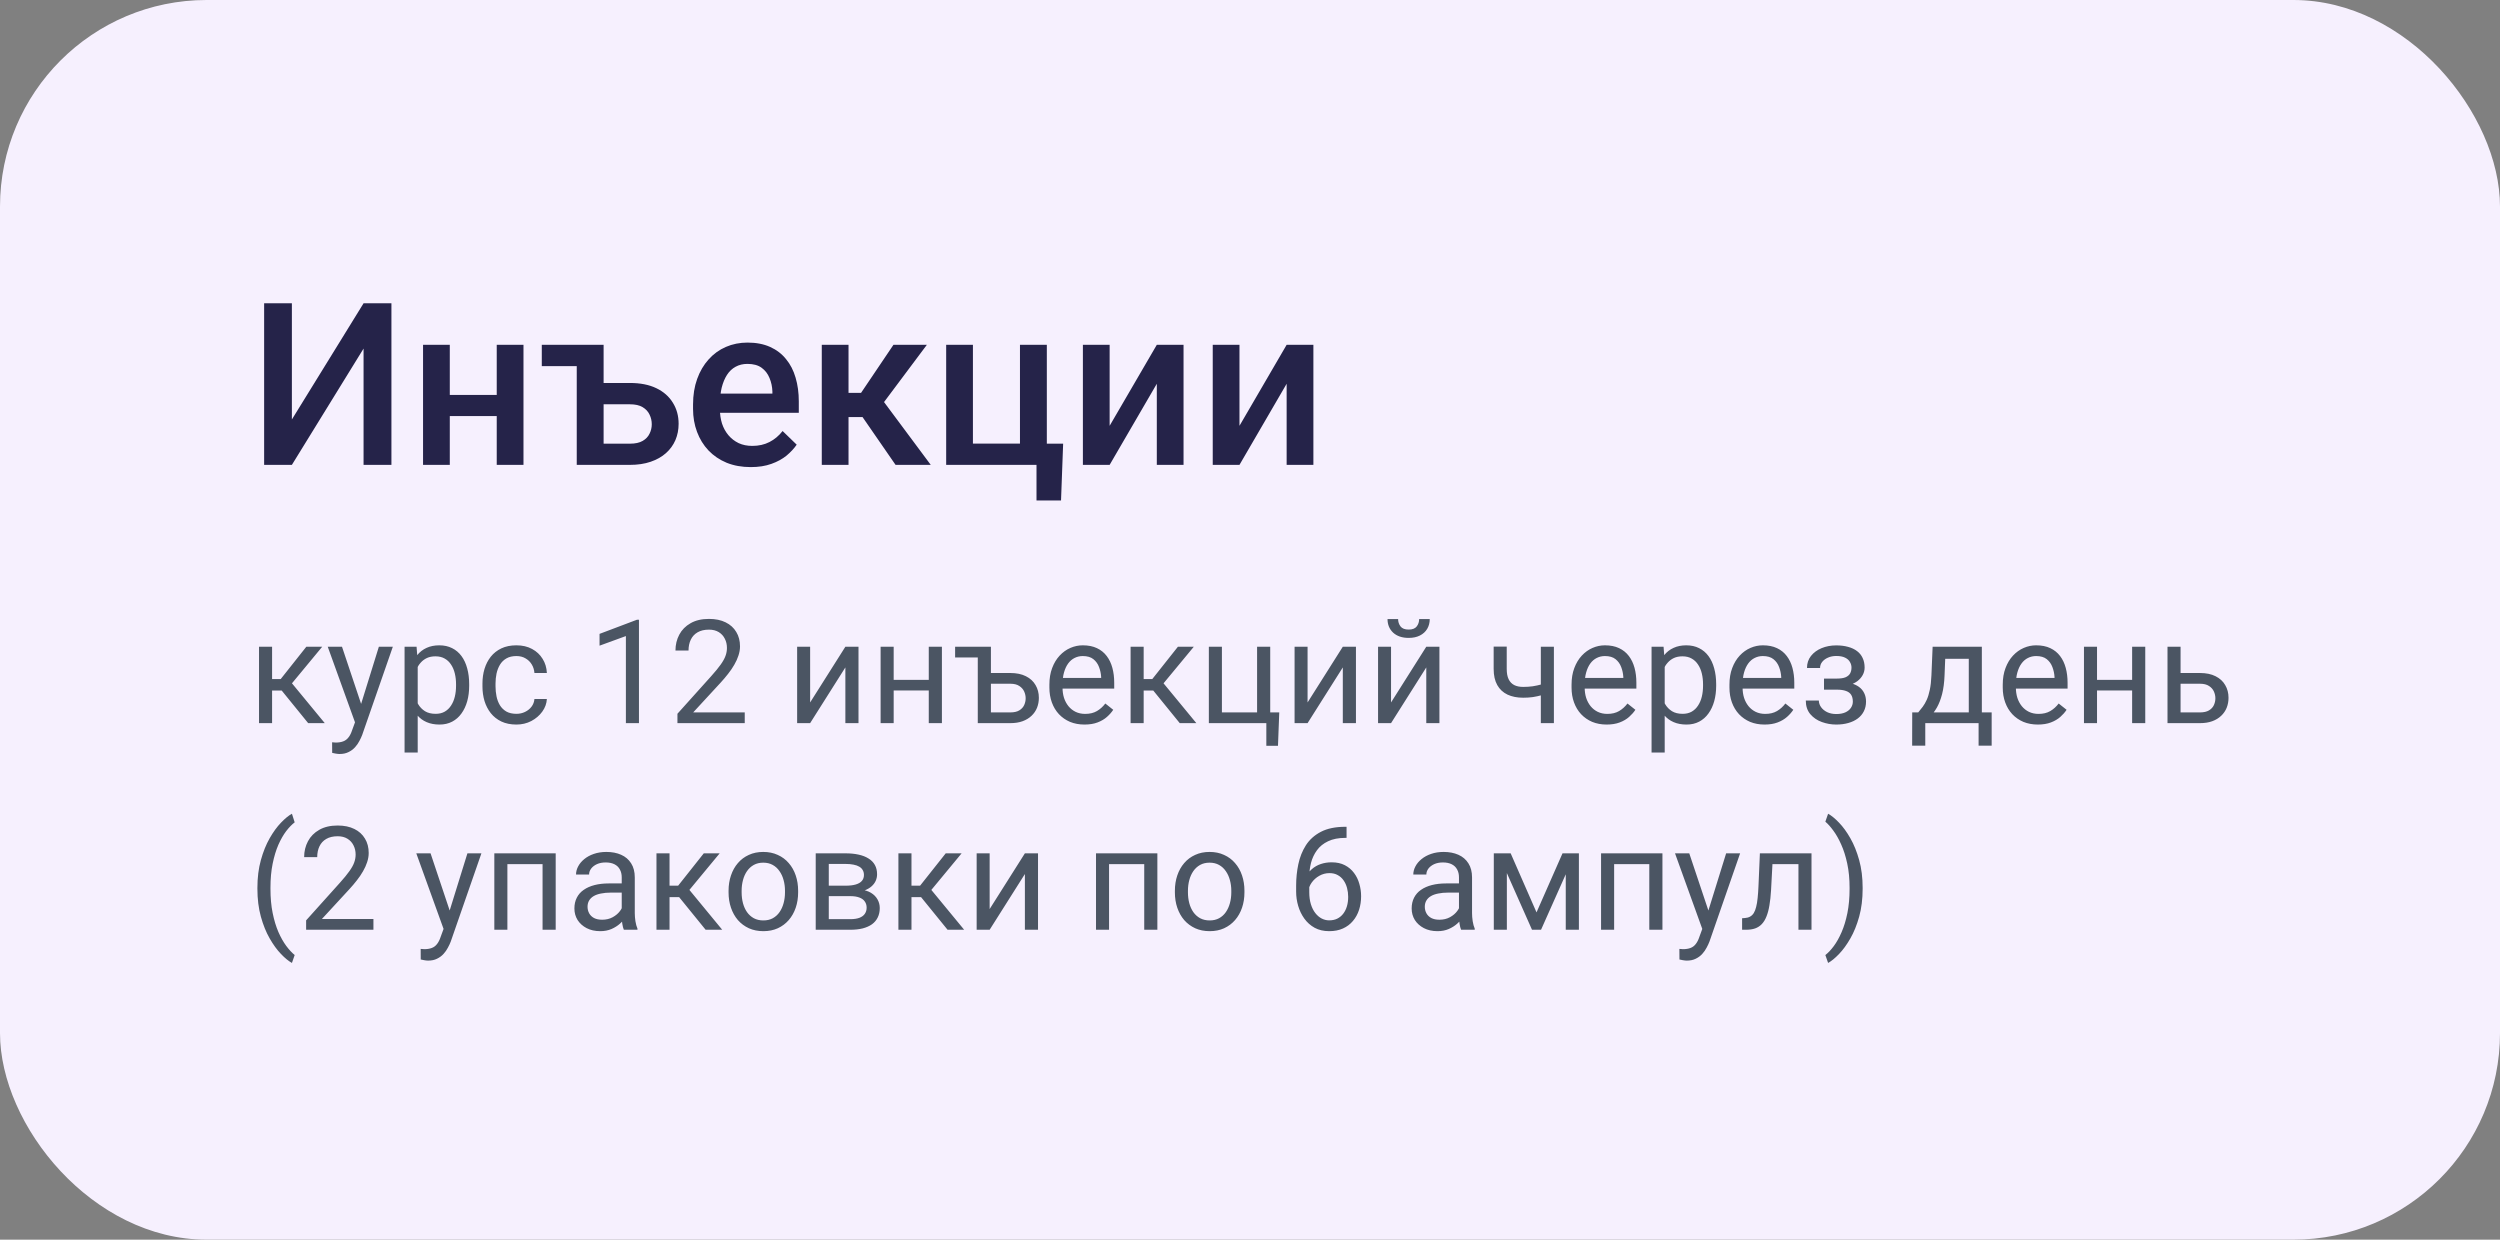 <svg width="242" height="120" viewBox="0 0 242 120" fill="none" xmlns="http://www.w3.org/2000/svg">
<rect x="0" y="0" width="242" height="120" fill="#808080" stroke="none"/>
<rect width="242" height="120" rx="20" fill="#F6F0FE"/>
<path d="M28.254 40.606L35.193 29.359H37.89V45H35.193V33.742L28.254 45H25.568V29.359H28.254V40.606ZM48.804 38.232V40.273H42.788V38.232H48.804ZM43.54 33.377V45H40.951V33.377H43.54ZM50.673 33.377V45H48.084V33.377H50.673ZM58.053 33.377V35.44H52.445V33.377H58.053ZM57.559 37.072H60.975C61.984 37.072 62.837 37.241 63.531 37.577C64.233 37.914 64.767 38.383 65.132 38.984C65.504 39.579 65.69 40.259 65.69 41.025C65.69 41.591 65.587 42.117 65.379 42.605C65.171 43.084 64.867 43.503 64.466 43.861C64.065 44.219 63.571 44.499 62.983 44.699C62.396 44.9 61.727 45 60.975 45H55.829V33.377H58.429V42.948H60.975C61.49 42.948 61.902 42.859 62.21 42.68C62.518 42.501 62.74 42.268 62.876 41.981C63.019 41.695 63.091 41.391 63.091 41.068C63.091 40.739 63.019 40.427 62.876 40.134C62.74 39.84 62.518 39.6 62.21 39.414C61.902 39.228 61.49 39.135 60.975 39.135H57.559V37.072ZM72.673 45.215C71.814 45.215 71.037 45.075 70.342 44.796C69.654 44.509 69.067 44.112 68.58 43.603C68.1 43.095 67.731 42.497 67.474 41.81C67.216 41.122 67.087 40.381 67.087 39.586V39.156C67.087 38.247 67.219 37.423 67.484 36.685C67.749 35.948 68.118 35.318 68.591 34.795C69.064 34.265 69.622 33.86 70.267 33.581C70.911 33.302 71.609 33.162 72.361 33.162C73.192 33.162 73.919 33.302 74.542 33.581C75.165 33.86 75.681 34.254 76.089 34.763C76.504 35.264 76.812 35.862 77.013 36.557C77.22 37.251 77.324 38.018 77.324 38.855V39.962H68.344V38.103H74.768V37.899C74.753 37.434 74.66 36.997 74.488 36.589C74.324 36.181 74.069 35.851 73.726 35.601C73.382 35.35 72.924 35.225 72.351 35.225C71.921 35.225 71.538 35.318 71.201 35.504C70.872 35.683 70.596 35.944 70.374 36.288C70.152 36.632 69.98 37.047 69.858 37.534C69.744 38.014 69.686 38.555 69.686 39.156V39.586C69.686 40.094 69.755 40.567 69.891 41.004C70.034 41.434 70.242 41.81 70.514 42.132C70.786 42.454 71.115 42.708 71.502 42.895C71.889 43.074 72.329 43.163 72.823 43.163C73.446 43.163 74.001 43.038 74.488 42.787C74.975 42.536 75.398 42.182 75.756 41.724L77.12 43.045C76.87 43.41 76.544 43.761 76.143 44.098C75.742 44.427 75.251 44.696 74.671 44.903C74.098 45.111 73.432 45.215 72.673 45.215ZM82.137 33.377V45H79.548V33.377H82.137ZM89.721 33.377L84.489 40.37H81.535L81.191 38.028H83.351L86.487 33.377H89.721ZM86.691 45L83.189 39.93L85.231 38.458L90.097 45H86.691ZM91.59 45V33.377H94.179V42.938H98.733V33.377H101.333V45H91.59ZM102.912 42.948L102.708 48.448H100.334V45H98.938V42.948H102.912ZM107.413 41.219L111.979 33.377H114.567V45H111.979V37.148L107.413 45H104.824V33.377H107.413V41.219ZM119.981 41.219L124.547 33.377H127.136V45H124.547V37.148L119.981 45H117.393V33.377H119.981V41.219Z" fill="#252349"/>
<path d="M26.338 62.603V70H25.073V62.603H26.338ZM31.191 62.603L27.685 66.842H25.914L25.723 65.734H27.172L29.653 62.603H31.191ZM29.831 70L27.11 66.65L27.924 65.734L31.438 70H29.831ZM34.616 69.234L36.674 62.603H38.027L35.06 71.142C34.992 71.324 34.901 71.52 34.787 71.73C34.678 71.944 34.536 72.147 34.363 72.338C34.19 72.529 33.98 72.684 33.734 72.803C33.493 72.926 33.203 72.987 32.866 72.987C32.766 72.987 32.638 72.974 32.483 72.946C32.328 72.919 32.219 72.896 32.155 72.878L32.148 71.853C32.185 71.857 32.242 71.862 32.319 71.866C32.401 71.875 32.458 71.88 32.49 71.88C32.777 71.88 33.021 71.841 33.222 71.764C33.422 71.691 33.591 71.565 33.727 71.388C33.869 71.215 33.99 70.975 34.09 70.67L34.616 69.234ZM33.105 62.603L35.026 68.346L35.355 69.679L34.445 70.144L31.725 62.603H33.105ZM40.434 64.025V72.844H39.162V62.603H40.324L40.434 64.025ZM45.417 66.24V66.384C45.417 66.921 45.353 67.421 45.226 67.881C45.098 68.337 44.911 68.733 44.665 69.07C44.423 69.408 44.125 69.67 43.77 69.856C43.414 70.043 43.006 70.137 42.546 70.137C42.077 70.137 41.662 70.059 41.302 69.904C40.942 69.749 40.636 69.524 40.386 69.228C40.135 68.931 39.935 68.576 39.784 68.161C39.638 67.746 39.538 67.279 39.483 66.76V65.994C39.538 65.447 39.641 64.957 39.791 64.524C39.941 64.091 40.14 63.722 40.386 63.417C40.636 63.107 40.94 62.872 41.295 62.713C41.65 62.549 42.06 62.467 42.525 62.467C42.99 62.467 43.403 62.558 43.763 62.74C44.123 62.918 44.426 63.173 44.672 63.506C44.918 63.839 45.102 64.237 45.226 64.702C45.353 65.162 45.417 65.675 45.417 66.24ZM44.145 66.384V66.24C44.145 65.871 44.107 65.525 44.029 65.201C43.952 64.873 43.831 64.586 43.667 64.34C43.508 64.089 43.302 63.893 43.052 63.752C42.801 63.606 42.503 63.533 42.156 63.533C41.837 63.533 41.559 63.588 41.322 63.697C41.09 63.807 40.892 63.955 40.727 64.142C40.563 64.324 40.429 64.534 40.324 64.77C40.224 65.003 40.149 65.245 40.099 65.495V67.266C40.19 67.585 40.317 67.885 40.481 68.168C40.645 68.446 40.864 68.671 41.138 68.845C41.411 69.013 41.755 69.098 42.17 69.098C42.512 69.098 42.806 69.027 43.052 68.886C43.302 68.74 43.508 68.542 43.667 68.291C43.831 68.04 43.952 67.753 44.029 67.43C44.107 67.102 44.145 66.753 44.145 66.384ZM49.99 69.098C50.291 69.098 50.569 69.036 50.824 68.913C51.079 68.79 51.289 68.621 51.453 68.407C51.617 68.189 51.711 67.94 51.733 67.662H52.937C52.914 68.1 52.766 68.507 52.492 68.886C52.223 69.259 51.87 69.562 51.433 69.795C50.995 70.023 50.514 70.137 49.99 70.137C49.434 70.137 48.949 70.039 48.534 69.843C48.124 69.647 47.782 69.378 47.509 69.036C47.24 68.694 47.037 68.302 46.9 67.86C46.768 67.414 46.702 66.942 46.702 66.445V66.158C46.702 65.662 46.768 65.192 46.9 64.75C47.037 64.303 47.24 63.909 47.509 63.567C47.782 63.226 48.124 62.957 48.534 62.761C48.949 62.565 49.434 62.467 49.99 62.467C50.569 62.467 51.075 62.585 51.508 62.822C51.941 63.055 52.28 63.374 52.526 63.779C52.777 64.18 52.914 64.636 52.937 65.147H51.733C51.711 64.841 51.624 64.565 51.474 64.319C51.328 64.073 51.127 63.877 50.872 63.731C50.621 63.581 50.328 63.506 49.99 63.506C49.603 63.506 49.277 63.583 49.013 63.738C48.753 63.889 48.546 64.094 48.391 64.353C48.24 64.609 48.131 64.894 48.062 65.208C47.999 65.518 47.967 65.835 47.967 66.158V66.445C47.967 66.769 47.999 67.088 48.062 67.402C48.126 67.717 48.233 68.002 48.384 68.257C48.539 68.512 48.746 68.717 49.006 68.872C49.27 69.022 49.598 69.098 49.99 69.098ZM61.851 59.992V70H60.586V61.571L58.036 62.501V61.359L61.652 59.992H61.851ZM72.091 68.961V70H65.576V69.091L68.837 65.461C69.238 65.014 69.548 64.636 69.767 64.326C69.99 64.012 70.145 63.731 70.231 63.485C70.323 63.235 70.368 62.98 70.368 62.72C70.368 62.392 70.3 62.095 70.163 61.831C70.031 61.562 69.835 61.348 69.575 61.188C69.315 61.029 69.001 60.949 68.632 60.949C68.19 60.949 67.821 61.036 67.524 61.209C67.233 61.378 67.014 61.615 66.868 61.92C66.722 62.225 66.649 62.576 66.649 62.973H65.385C65.385 62.412 65.508 61.899 65.754 61.435C66 60.97 66.365 60.601 66.848 60.327C67.331 60.049 67.925 59.91 68.632 59.91C69.261 59.91 69.799 60.022 70.245 60.245C70.692 60.464 71.034 60.774 71.27 61.175C71.512 61.571 71.633 62.036 71.633 62.569C71.633 62.861 71.583 63.157 71.482 63.458C71.387 63.754 71.252 64.05 71.079 64.347C70.91 64.643 70.712 64.935 70.484 65.222C70.261 65.509 70.022 65.791 69.767 66.069L67.101 68.961H72.091ZM78.421 67.997L81.832 62.603H83.103V70H81.832V64.606L78.421 70H77.163V62.603H78.421V67.997ZM90.151 65.81V66.835H86.241V65.81H90.151ZM86.508 62.603V70H85.243V62.603H86.508ZM91.177 62.603V70H89.905V62.603H91.177ZM95.702 62.603V63.643H92.455V62.603H95.702ZM95.579 65.147H97.801C98.398 65.147 98.901 65.251 99.311 65.461C99.722 65.666 100.032 65.951 100.241 66.315C100.455 66.675 100.562 67.086 100.562 67.546C100.562 67.888 100.503 68.209 100.385 68.51C100.266 68.806 100.089 69.066 99.852 69.289C99.619 69.512 99.33 69.688 98.983 69.815C98.642 69.939 98.247 70 97.801 70H94.649V62.603H95.921V68.961H97.801C98.165 68.961 98.455 68.895 98.669 68.763C98.888 68.63 99.045 68.46 99.141 68.25C99.236 68.04 99.284 67.822 99.284 67.594C99.284 67.37 99.236 67.152 99.141 66.938C99.045 66.723 98.888 66.546 98.669 66.404C98.455 66.258 98.165 66.186 97.801 66.186H95.579V65.147ZM104.979 70.137C104.464 70.137 103.996 70.05 103.577 69.877C103.162 69.699 102.805 69.451 102.504 69.132C102.208 68.813 101.98 68.435 101.82 67.997C101.661 67.56 101.581 67.081 101.581 66.561V66.274C101.581 65.673 101.67 65.137 101.848 64.668C102.025 64.194 102.267 63.793 102.572 63.465C102.878 63.137 103.224 62.888 103.611 62.72C103.999 62.551 104.4 62.467 104.814 62.467C105.343 62.467 105.799 62.558 106.182 62.74C106.569 62.922 106.886 63.178 107.132 63.506C107.378 63.829 107.56 64.212 107.679 64.654C107.797 65.092 107.856 65.57 107.856 66.09V66.657H102.333V65.625H106.592V65.529C106.574 65.201 106.505 64.882 106.387 64.572C106.273 64.262 106.09 64.007 105.84 63.807C105.589 63.606 105.247 63.506 104.814 63.506C104.527 63.506 104.263 63.567 104.021 63.69C103.78 63.809 103.573 63.987 103.399 64.224C103.226 64.461 103.092 64.75 102.996 65.092C102.9 65.434 102.853 65.828 102.853 66.274V66.561C102.853 66.912 102.9 67.243 102.996 67.553C103.096 67.858 103.24 68.127 103.427 68.359C103.618 68.592 103.848 68.774 104.117 68.906C104.391 69.038 104.701 69.105 105.047 69.105C105.493 69.105 105.872 69.013 106.182 68.831C106.492 68.649 106.763 68.405 106.995 68.1L107.761 68.708C107.601 68.95 107.398 69.18 107.152 69.398C106.906 69.617 106.603 69.795 106.243 69.932C105.888 70.068 105.466 70.137 104.979 70.137ZM110.707 62.603V70H109.442V62.603H110.707ZM115.561 62.603L112.054 66.842H110.283L110.092 65.734H111.541L114.022 62.603H115.561ZM114.2 70L111.479 66.65L112.293 65.734L115.807 70H114.2ZM117.017 70V62.603H118.281V68.961H121.686V62.603H122.957V70H117.017ZM123.832 68.961L123.709 72.194H122.581V70H121.617V68.961H123.832ZM126.573 67.997L129.984 62.603H131.256V70H129.984V64.606L126.573 70H125.315V62.603H126.573V67.997ZM134.653 67.997L138.064 62.603H139.336V70H138.064V64.606L134.653 70H133.396V62.603H134.653V67.997ZM137.374 59.924H138.399C138.399 60.279 138.317 60.596 138.153 60.874C137.989 61.148 137.755 61.362 137.449 61.517C137.144 61.672 136.782 61.749 136.362 61.749C135.729 61.749 135.228 61.58 134.858 61.243C134.494 60.901 134.312 60.462 134.312 59.924H135.337C135.337 60.193 135.414 60.43 135.569 60.635C135.724 60.84 135.989 60.942 136.362 60.942C136.727 60.942 136.987 60.84 137.142 60.635C137.297 60.43 137.374 60.193 137.374 59.924ZM150.417 62.603V70H149.152V62.603H150.417ZM149.986 66.001V67.04C149.731 67.136 149.471 67.222 149.207 67.3C148.947 67.373 148.672 67.432 148.38 67.478C148.093 67.519 147.781 67.539 147.443 67.539C146.86 67.539 146.354 67.439 145.926 67.238C145.497 67.033 145.167 66.726 144.935 66.315C144.702 65.901 144.586 65.379 144.586 64.75V62.59H145.851V64.75C145.851 65.16 145.912 65.493 146.035 65.748C146.158 66.003 146.338 66.192 146.575 66.315C146.812 66.434 147.102 66.493 147.443 66.493C147.771 66.493 148.079 66.473 148.366 66.432C148.658 66.386 148.936 66.327 149.2 66.254C149.469 66.181 149.731 66.097 149.986 66.001ZM155.523 70.137C155.008 70.137 154.541 70.05 154.122 69.877C153.707 69.699 153.35 69.451 153.049 69.132C152.753 68.813 152.525 68.435 152.365 67.997C152.206 67.56 152.126 67.081 152.126 66.561V66.274C152.126 65.673 152.215 65.137 152.393 64.668C152.57 64.194 152.812 63.793 153.117 63.465C153.423 63.137 153.769 62.888 154.156 62.72C154.544 62.551 154.945 62.467 155.359 62.467C155.888 62.467 156.344 62.558 156.727 62.74C157.114 62.922 157.431 63.178 157.677 63.506C157.923 63.829 158.105 64.212 158.224 64.654C158.342 65.092 158.401 65.57 158.401 66.09V66.657H152.878V65.625H157.137V65.529C157.118 65.201 157.05 64.882 156.932 64.572C156.818 64.262 156.635 64.007 156.385 63.807C156.134 63.606 155.792 63.506 155.359 63.506C155.072 63.506 154.808 63.567 154.566 63.69C154.325 63.809 154.118 63.987 153.944 64.224C153.771 64.461 153.637 64.75 153.541 65.092C153.445 65.434 153.397 65.828 153.397 66.274V66.561C153.397 66.912 153.445 67.243 153.541 67.553C153.641 67.858 153.785 68.127 153.972 68.359C154.163 68.592 154.393 68.774 154.662 68.906C154.936 69.038 155.245 69.105 155.592 69.105C156.038 69.105 156.417 69.013 156.727 68.831C157.036 68.649 157.308 68.405 157.54 68.1L158.306 68.708C158.146 68.95 157.943 69.18 157.697 69.398C157.451 69.617 157.148 69.795 156.788 69.932C156.433 70.068 156.011 70.137 155.523 70.137ZM161.143 64.025V72.844H159.871V62.603H161.033L161.143 64.025ZM166.126 66.24V66.384C166.126 66.921 166.062 67.421 165.935 67.881C165.807 68.337 165.62 68.733 165.374 69.07C165.132 69.408 164.834 69.67 164.479 69.856C164.123 70.043 163.715 70.137 163.255 70.137C162.785 70.137 162.371 70.059 162.011 69.904C161.651 69.749 161.345 69.524 161.095 69.228C160.844 68.931 160.644 68.576 160.493 68.161C160.347 67.746 160.247 67.279 160.192 66.76V65.994C160.247 65.447 160.35 64.957 160.5 64.524C160.65 64.091 160.849 63.722 161.095 63.417C161.345 63.107 161.648 62.872 162.004 62.713C162.359 62.549 162.77 62.467 163.234 62.467C163.699 62.467 164.112 62.558 164.472 62.74C164.832 62.918 165.135 63.173 165.381 63.506C165.627 63.839 165.812 64.237 165.935 64.702C166.062 65.162 166.126 65.675 166.126 66.24ZM164.854 66.384V66.24C164.854 65.871 164.816 65.525 164.738 65.201C164.661 64.873 164.54 64.586 164.376 64.34C164.216 64.089 164.011 63.893 163.761 63.752C163.51 63.606 163.212 63.533 162.865 63.533C162.546 63.533 162.268 63.588 162.031 63.697C161.799 63.807 161.601 63.955 161.437 64.142C161.272 64.324 161.138 64.534 161.033 64.77C160.933 65.003 160.858 65.245 160.808 65.495V67.266C160.899 67.585 161.026 67.885 161.19 68.168C161.354 68.446 161.573 68.671 161.847 68.845C162.12 69.013 162.464 69.098 162.879 69.098C163.221 69.098 163.515 69.027 163.761 68.886C164.011 68.74 164.216 68.542 164.376 68.291C164.54 68.04 164.661 67.753 164.738 67.43C164.816 67.102 164.854 66.753 164.854 66.384ZM170.809 70.137C170.294 70.137 169.826 70.05 169.407 69.877C168.993 69.699 168.635 69.451 168.334 69.132C168.038 68.813 167.81 68.435 167.65 67.997C167.491 67.56 167.411 67.081 167.411 66.561V66.274C167.411 65.673 167.5 65.137 167.678 64.668C167.855 64.194 168.097 63.793 168.402 63.465C168.708 63.137 169.054 62.888 169.441 62.72C169.829 62.551 170.23 62.467 170.645 62.467C171.173 62.467 171.629 62.558 172.012 62.74C172.399 62.922 172.716 63.178 172.962 63.506C173.208 63.829 173.39 64.212 173.509 64.654C173.627 65.092 173.687 65.57 173.687 66.09V66.657H168.163V65.625H172.422V65.529C172.404 65.201 172.335 64.882 172.217 64.572C172.103 64.262 171.921 64.007 171.67 63.807C171.419 63.606 171.077 63.506 170.645 63.506C170.357 63.506 170.093 63.567 169.852 63.69C169.61 63.809 169.403 63.987 169.229 64.224C169.056 64.461 168.922 64.75 168.826 65.092C168.73 65.434 168.683 65.828 168.683 66.274V66.561C168.683 66.912 168.73 67.243 168.826 67.553C168.926 67.858 169.07 68.127 169.257 68.359C169.448 68.592 169.678 68.774 169.947 68.906C170.221 69.038 170.531 69.105 170.877 69.105C171.324 69.105 171.702 69.013 172.012 68.831C172.322 68.649 172.593 68.405 172.825 68.1L173.591 68.708C173.431 68.95 173.229 69.18 172.982 69.398C172.736 69.617 172.433 69.795 172.073 69.932C171.718 70.068 171.296 70.137 170.809 70.137ZM177.925 66.466H176.564V65.686H177.822C178.173 65.686 178.451 65.643 178.656 65.557C178.861 65.466 179.007 65.34 179.094 65.181C179.18 65.021 179.224 64.834 179.224 64.62C179.224 64.429 179.174 64.249 179.073 64.08C178.978 63.907 178.823 63.768 178.608 63.663C178.394 63.554 178.107 63.499 177.747 63.499C177.455 63.499 177.191 63.551 176.954 63.656C176.717 63.757 176.528 63.895 176.387 64.073C176.25 64.246 176.182 64.442 176.182 64.661H174.917C174.917 64.21 175.045 63.823 175.3 63.499C175.56 63.171 175.904 62.918 176.332 62.74C176.765 62.562 177.237 62.474 177.747 62.474C178.175 62.474 178.558 62.522 178.896 62.617C179.237 62.708 179.527 62.845 179.764 63.027C180.001 63.205 180.181 63.428 180.304 63.697C180.431 63.962 180.495 64.269 180.495 64.62C180.495 64.871 180.436 65.108 180.317 65.331C180.199 65.554 180.028 65.753 179.805 65.926C179.581 66.094 179.31 66.227 178.991 66.322C178.677 66.418 178.321 66.466 177.925 66.466ZM176.564 65.987H177.925C178.367 65.987 178.757 66.031 179.094 66.117C179.431 66.199 179.714 66.322 179.941 66.486C180.169 66.65 180.34 66.853 180.454 67.095C180.573 67.332 180.632 67.605 180.632 67.915C180.632 68.261 180.561 68.574 180.42 68.852C180.283 69.125 180.087 69.357 179.832 69.549C179.577 69.74 179.271 69.886 178.916 69.986C178.565 70.087 178.175 70.137 177.747 70.137C177.269 70.137 176.804 70.055 176.353 69.891C175.901 69.727 175.53 69.474 175.238 69.132C174.947 68.785 174.801 68.346 174.801 67.812H176.065C176.065 68.036 176.136 68.248 176.277 68.448C176.419 68.649 176.615 68.811 176.865 68.934C177.12 69.057 177.414 69.118 177.747 69.118C178.103 69.118 178.399 69.064 178.636 68.954C178.873 68.845 179.05 68.699 179.169 68.517C179.292 68.334 179.354 68.136 179.354 67.922C179.354 67.644 179.299 67.421 179.189 67.252C179.08 67.083 178.911 66.96 178.684 66.883C178.46 66.801 178.173 66.76 177.822 66.76H176.564V65.987ZM187.078 62.603H188.343L188.233 65.372C188.206 66.074 188.126 66.68 187.994 67.19C187.862 67.701 187.693 68.136 187.488 68.496C187.283 68.852 187.053 69.15 186.798 69.392C186.547 69.633 186.287 69.836 186.019 70H185.39L185.424 68.968L185.684 68.961C185.834 68.783 185.98 68.601 186.121 68.414C186.262 68.223 186.392 67.997 186.511 67.737C186.629 67.473 186.727 67.152 186.805 66.773C186.887 66.391 186.939 65.924 186.962 65.372L187.078 62.603ZM187.393 62.603H191.843V70H190.578V63.773H187.393V62.603ZM185.103 68.961H192.793V72.181H191.528V70H186.367V72.181H185.096L185.103 68.961ZM197.264 70.137C196.749 70.137 196.282 70.05 195.862 69.877C195.448 69.699 195.09 69.451 194.789 69.132C194.493 68.813 194.265 68.435 194.105 67.997C193.946 67.56 193.866 67.081 193.866 66.561V66.274C193.866 65.673 193.955 65.137 194.133 64.668C194.311 64.194 194.552 63.793 194.857 63.465C195.163 63.137 195.509 62.888 195.896 62.72C196.284 62.551 196.685 62.467 197.1 62.467C197.628 62.467 198.084 62.558 198.467 62.74C198.854 62.922 199.171 63.178 199.417 63.506C199.663 63.829 199.845 64.212 199.964 64.654C200.082 65.092 200.142 65.57 200.142 66.09V66.657H194.618V65.625H198.877V65.529C198.859 65.201 198.79 64.882 198.672 64.572C198.558 64.262 198.376 64.007 198.125 63.807C197.874 63.606 197.533 63.506 197.1 63.506C196.812 63.506 196.548 63.567 196.307 63.69C196.065 63.809 195.858 63.987 195.685 64.224C195.511 64.461 195.377 64.75 195.281 65.092C195.186 65.434 195.138 65.828 195.138 66.274V66.561C195.138 66.912 195.186 67.243 195.281 67.553C195.382 67.858 195.525 68.127 195.712 68.359C195.903 68.592 196.133 68.774 196.402 68.906C196.676 69.038 196.986 69.105 197.332 69.105C197.779 69.105 198.157 69.013 198.467 68.831C198.777 68.649 199.048 68.405 199.28 68.1L200.046 68.708C199.886 68.95 199.684 69.18 199.438 69.398C199.191 69.617 198.888 69.795 198.528 69.932C198.173 70.068 197.751 70.137 197.264 70.137ZM206.636 65.81V66.835H202.726V65.81H206.636ZM202.992 62.603V70H201.728V62.603H202.992ZM207.661 62.603V70H206.39V62.603H207.661ZM210.737 65.147H212.959C213.556 65.147 214.06 65.251 214.47 65.461C214.88 65.666 215.19 65.951 215.399 66.315C215.614 66.675 215.721 67.086 215.721 67.546C215.721 67.888 215.661 68.209 215.543 68.51C215.424 68.806 215.247 69.066 215.01 69.289C214.777 69.512 214.488 69.688 214.142 69.815C213.8 69.939 213.406 70 212.959 70H209.814V62.603H211.079V68.961H212.959C213.324 68.961 213.615 68.895 213.834 68.763C214.053 68.63 214.21 68.46 214.306 68.25C214.401 68.04 214.449 67.822 214.449 67.594C214.449 67.37 214.401 67.152 214.306 66.938C214.21 66.723 214.053 66.546 213.834 66.404C213.615 66.258 213.324 66.186 212.959 66.186H210.737V65.147ZM24.916 86.022V85.953C24.916 84.96 25.028 84.062 25.251 83.26C25.474 82.453 25.759 81.747 26.105 81.141C26.452 80.534 26.816 80.033 27.199 79.637C27.582 79.236 27.935 78.946 28.259 78.769L28.525 79.603C28.256 79.808 27.983 80.09 27.705 80.45C27.432 80.81 27.179 81.252 26.946 81.776C26.718 82.3 26.534 82.909 26.393 83.602C26.251 84.294 26.181 85.074 26.181 85.939V86.035C26.181 86.901 26.251 87.683 26.393 88.38C26.534 89.073 26.718 89.683 26.946 90.212C27.179 90.741 27.432 91.189 27.705 91.559C27.983 91.932 28.256 92.228 28.525 92.447L28.259 93.213C27.935 93.035 27.582 92.746 27.199 92.345C26.816 91.948 26.452 91.447 26.105 90.841C25.759 90.239 25.474 89.535 25.251 88.728C25.028 87.922 24.916 87.019 24.916 86.022ZM36.148 88.961V90H29.633V89.091L32.894 85.461C33.295 85.014 33.605 84.636 33.823 84.326C34.047 84.012 34.202 83.731 34.288 83.485C34.379 83.235 34.425 82.98 34.425 82.72C34.425 82.392 34.356 82.095 34.22 81.831C34.088 81.562 33.892 81.348 33.632 81.189C33.372 81.029 33.058 80.949 32.688 80.949C32.246 80.949 31.877 81.036 31.581 81.209C31.289 81.378 31.071 81.615 30.925 81.92C30.779 82.225 30.706 82.576 30.706 82.973H29.441C29.441 82.412 29.564 81.899 29.811 81.435C30.057 80.97 30.421 80.601 30.904 80.327C31.387 80.049 31.982 79.91 32.688 79.91C33.317 79.91 33.855 80.022 34.302 80.245C34.748 80.464 35.09 80.774 35.327 81.175C35.569 81.571 35.69 82.036 35.69 82.569C35.69 82.861 35.639 83.157 35.539 83.458C35.443 83.754 35.309 84.05 35.136 84.347C34.967 84.643 34.769 84.935 34.541 85.222C34.318 85.509 34.078 85.791 33.823 86.069L31.157 88.961H36.148ZM43.188 89.234L45.246 82.603H46.6L43.633 91.142C43.565 91.324 43.473 91.52 43.359 91.73C43.25 91.944 43.109 92.147 42.935 92.338C42.762 92.529 42.553 92.684 42.307 92.803C42.065 92.926 41.776 92.987 41.438 92.987C41.338 92.987 41.211 92.974 41.056 92.946C40.901 92.919 40.791 92.896 40.727 92.878L40.721 91.853C40.757 91.857 40.814 91.862 40.892 91.866C40.974 91.875 41.031 91.88 41.062 91.88C41.35 91.88 41.593 91.841 41.794 91.764C41.995 91.691 42.163 91.565 42.3 91.388C42.441 91.215 42.562 90.975 42.662 90.67L43.188 89.234ZM41.678 82.603L43.599 88.346L43.927 89.679L43.018 90.144L40.297 82.603H41.678ZM52.67 82.603V83.649H48.931V82.603H52.67ZM49.115 82.603V90H47.851V82.603H49.115ZM53.791 82.603V90H52.52V82.603H53.791ZM60.183 88.735V84.928C60.183 84.636 60.123 84.383 60.005 84.169C59.891 83.95 59.718 83.782 59.485 83.663C59.253 83.545 58.966 83.485 58.624 83.485C58.305 83.485 58.025 83.54 57.783 83.649C57.546 83.759 57.359 83.902 57.223 84.08C57.09 84.258 57.024 84.449 57.024 84.654H55.76C55.76 84.39 55.828 84.128 55.965 83.868C56.102 83.608 56.297 83.374 56.553 83.164C56.812 82.95 57.122 82.781 57.482 82.658C57.847 82.531 58.253 82.467 58.699 82.467C59.237 82.467 59.711 82.558 60.121 82.74C60.536 82.922 60.859 83.198 61.092 83.567C61.329 83.932 61.447 84.39 61.447 84.941V88.387C61.447 88.633 61.468 88.895 61.509 89.173C61.554 89.451 61.62 89.69 61.707 89.891V90H60.388C60.324 89.854 60.274 89.66 60.237 89.419C60.201 89.173 60.183 88.945 60.183 88.735ZM60.401 85.516L60.415 86.404H59.137C58.777 86.404 58.455 86.434 58.173 86.493C57.89 86.548 57.653 86.632 57.462 86.746C57.27 86.86 57.125 87.004 57.024 87.177C56.924 87.345 56.874 87.544 56.874 87.772C56.874 88.004 56.926 88.216 57.031 88.407C57.136 88.599 57.293 88.751 57.503 88.865C57.717 88.975 57.979 89.029 58.289 89.029C58.676 89.029 59.018 88.947 59.315 88.783C59.611 88.619 59.845 88.419 60.019 88.182C60.196 87.945 60.292 87.715 60.306 87.491L60.846 88.1C60.814 88.291 60.727 88.503 60.586 88.735C60.445 88.968 60.255 89.191 60.019 89.405C59.786 89.615 59.508 89.79 59.185 89.932C58.866 90.068 58.505 90.137 58.105 90.137C57.603 90.137 57.163 90.039 56.785 89.843C56.411 89.647 56.12 89.385 55.91 89.057C55.705 88.724 55.602 88.353 55.602 87.942C55.602 87.546 55.68 87.197 55.835 86.897C55.99 86.591 56.213 86.338 56.505 86.138C56.797 85.933 57.148 85.778 57.558 85.673C57.968 85.568 58.426 85.516 58.932 85.516H60.401ZM64.811 82.603V90H63.546V82.603H64.811ZM69.664 82.603L66.157 86.842H64.387L64.195 85.734H65.644L68.126 82.603H69.664ZM68.304 90L65.583 86.65L66.397 85.734L69.91 90H68.304ZM70.525 86.384V86.227C70.525 85.693 70.603 85.199 70.758 84.743C70.913 84.283 71.136 83.884 71.428 83.547C71.719 83.205 72.073 82.941 72.487 82.754C72.902 82.562 73.367 82.467 73.882 82.467C74.401 82.467 74.868 82.562 75.283 82.754C75.703 82.941 76.058 83.205 76.35 83.547C76.646 83.884 76.871 84.283 77.026 84.743C77.181 85.199 77.259 85.693 77.259 86.227V86.384C77.259 86.917 77.181 87.412 77.026 87.867C76.871 88.323 76.646 88.722 76.35 89.064C76.058 89.401 75.705 89.665 75.29 89.856C74.88 90.043 74.415 90.137 73.895 90.137C73.376 90.137 72.909 90.043 72.494 89.856C72.079 89.665 71.724 89.401 71.428 89.064C71.136 88.722 70.913 88.323 70.758 87.867C70.603 87.412 70.525 86.917 70.525 86.384ZM71.79 86.227V86.384C71.79 86.753 71.833 87.102 71.92 87.43C72.007 87.753 72.136 88.04 72.31 88.291C72.487 88.542 72.708 88.74 72.973 88.886C73.237 89.027 73.545 89.098 73.895 89.098C74.242 89.098 74.545 89.027 74.805 88.886C75.069 88.74 75.288 88.542 75.461 88.291C75.634 88.04 75.764 87.753 75.851 87.43C75.942 87.102 75.987 86.753 75.987 86.384V86.227C75.987 85.862 75.942 85.518 75.851 85.194C75.764 84.866 75.632 84.577 75.454 84.326C75.281 84.071 75.062 83.87 74.798 83.725C74.538 83.579 74.233 83.506 73.882 83.506C73.535 83.506 73.23 83.579 72.966 83.725C72.706 83.87 72.487 84.071 72.31 84.326C72.136 84.577 72.007 84.866 71.92 85.194C71.833 85.518 71.79 85.862 71.79 86.227ZM82.317 86.746H79.891L79.877 85.734H81.859C82.251 85.734 82.577 85.696 82.837 85.618C83.101 85.541 83.299 85.424 83.432 85.269C83.564 85.115 83.63 84.923 83.63 84.695C83.63 84.518 83.591 84.363 83.514 84.231C83.441 84.094 83.329 83.982 83.179 83.895C83.028 83.804 82.841 83.738 82.618 83.697C82.399 83.652 82.142 83.629 81.846 83.629H80.226V90H78.961V82.603H81.846C82.315 82.603 82.737 82.644 83.11 82.727C83.489 82.809 83.81 82.934 84.074 83.103C84.343 83.267 84.548 83.476 84.689 83.731C84.831 83.987 84.901 84.287 84.901 84.634C84.901 84.857 84.856 85.069 84.765 85.269C84.674 85.47 84.539 85.648 84.361 85.803C84.184 85.958 83.965 86.085 83.705 86.186C83.445 86.281 83.147 86.343 82.81 86.37L82.317 86.746ZM82.317 90H79.433L80.061 88.975H82.317C82.668 88.975 82.96 88.931 83.192 88.845C83.425 88.754 83.598 88.626 83.712 88.462C83.83 88.293 83.89 88.093 83.89 87.86C83.89 87.628 83.83 87.43 83.712 87.266C83.598 87.097 83.425 86.969 83.192 86.883C82.96 86.792 82.668 86.746 82.317 86.746H80.397L80.41 85.734H82.81L83.268 86.117C83.673 86.149 84.017 86.249 84.3 86.418C84.582 86.587 84.796 86.801 84.942 87.061C85.088 87.316 85.161 87.594 85.161 87.894C85.161 88.241 85.095 88.546 84.963 88.811C84.835 89.075 84.648 89.296 84.402 89.474C84.156 89.647 83.858 89.779 83.507 89.87C83.156 89.957 82.759 90 82.317 90ZM88.231 82.603V90H86.966V82.603H88.231ZM93.084 82.603L89.577 86.842H87.807L87.615 85.734H89.064L91.546 82.603H93.084ZM91.724 90L89.003 86.65L89.816 85.734L93.33 90H91.724ZM95.798 87.997L99.209 82.603H100.48V90H99.209V84.606L95.798 90H94.54V82.603H95.798V87.997ZM110.912 82.603V83.649H107.173V82.603H110.912ZM107.357 82.603V90H106.093V82.603H107.357ZM112.033 82.603V90H110.762V82.603H112.033ZM113.729 86.384V86.227C113.729 85.693 113.806 85.199 113.961 84.743C114.116 84.283 114.339 83.884 114.631 83.547C114.923 83.205 115.276 82.941 115.69 82.754C116.105 82.562 116.57 82.467 117.085 82.467C117.604 82.467 118.072 82.562 118.486 82.754C118.906 82.941 119.261 83.205 119.553 83.547C119.849 83.884 120.075 84.283 120.229 84.743C120.384 85.199 120.462 85.693 120.462 86.227V86.384C120.462 86.917 120.384 87.412 120.229 87.867C120.075 88.323 119.849 88.722 119.553 89.064C119.261 89.401 118.908 89.665 118.493 89.856C118.083 90.043 117.618 90.137 117.099 90.137C116.579 90.137 116.112 90.043 115.697 89.856C115.283 89.665 114.927 89.401 114.631 89.064C114.339 88.722 114.116 88.323 113.961 87.867C113.806 87.412 113.729 86.917 113.729 86.384ZM114.993 86.227V86.384C114.993 86.753 115.036 87.102 115.123 87.43C115.21 87.753 115.34 88.04 115.513 88.291C115.69 88.542 115.911 88.74 116.176 88.886C116.44 89.027 116.748 89.098 117.099 89.098C117.445 89.098 117.748 89.027 118.008 88.886C118.272 88.74 118.491 88.542 118.664 88.291C118.837 88.04 118.967 87.753 119.054 87.43C119.145 87.102 119.19 86.753 119.19 86.384V86.227C119.19 85.862 119.145 85.518 119.054 85.194C118.967 84.866 118.835 84.577 118.657 84.326C118.484 84.071 118.265 83.87 118.001 83.725C117.741 83.579 117.436 83.506 117.085 83.506C116.739 83.506 116.433 83.579 116.169 83.725C115.909 83.87 115.69 84.071 115.513 84.326C115.34 84.577 115.21 84.866 115.123 85.194C115.036 85.518 114.993 85.862 114.993 86.227ZM130.237 80.033H130.347V81.106H130.237C129.567 81.106 129.007 81.216 128.556 81.435C128.104 81.649 127.747 81.938 127.482 82.303C127.218 82.663 127.027 83.068 126.908 83.519C126.794 83.971 126.737 84.429 126.737 84.894V86.356C126.737 86.799 126.79 87.19 126.895 87.532C126.999 87.87 127.143 88.154 127.325 88.387C127.507 88.619 127.713 88.795 127.94 88.913C128.173 89.032 128.414 89.091 128.665 89.091C128.957 89.091 129.216 89.036 129.444 88.927C129.672 88.813 129.864 88.656 130.019 88.455C130.178 88.25 130.299 88.008 130.381 87.731C130.463 87.453 130.504 87.147 130.504 86.814C130.504 86.518 130.467 86.233 130.395 85.96C130.322 85.682 130.21 85.436 130.06 85.222C129.909 85.003 129.72 84.832 129.492 84.709C129.269 84.581 129.002 84.518 128.692 84.518C128.341 84.518 128.013 84.604 127.708 84.777C127.407 84.946 127.159 85.169 126.963 85.447C126.771 85.721 126.662 86.019 126.635 86.343L125.965 86.336C126.029 85.826 126.147 85.39 126.32 85.03C126.498 84.666 126.717 84.37 126.977 84.142C127.241 83.909 127.535 83.741 127.858 83.636C128.187 83.526 128.533 83.472 128.897 83.472C129.394 83.472 129.823 83.565 130.183 83.752C130.543 83.939 130.839 84.189 131.071 84.504C131.304 84.814 131.475 85.165 131.584 85.557C131.698 85.944 131.755 86.343 131.755 86.753C131.755 87.222 131.689 87.662 131.557 88.072C131.424 88.482 131.226 88.842 130.962 89.152C130.702 89.462 130.381 89.704 129.998 89.877C129.615 90.05 129.171 90.137 128.665 90.137C128.127 90.137 127.658 90.027 127.257 89.809C126.856 89.585 126.523 89.289 126.259 88.92C125.994 88.551 125.796 88.141 125.664 87.689C125.532 87.238 125.466 86.78 125.466 86.315V85.721C125.466 85.019 125.536 84.331 125.678 83.656C125.819 82.982 126.063 82.371 126.409 81.824C126.76 81.277 127.245 80.842 127.865 80.519C128.485 80.195 129.276 80.033 130.237 80.033ZM141.229 88.735V84.928C141.229 84.636 141.17 84.383 141.052 84.169C140.938 83.95 140.765 83.782 140.532 83.663C140.3 83.545 140.013 83.485 139.671 83.485C139.352 83.485 139.072 83.54 138.83 83.649C138.593 83.759 138.406 83.902 138.27 84.08C138.137 84.258 138.071 84.449 138.071 84.654H136.807C136.807 84.39 136.875 84.128 137.012 83.868C137.148 83.608 137.344 83.374 137.6 83.164C137.859 82.95 138.169 82.781 138.529 82.658C138.894 82.531 139.299 82.467 139.746 82.467C140.284 82.467 140.758 82.558 141.168 82.74C141.583 82.922 141.906 83.198 142.139 83.567C142.376 83.932 142.494 84.39 142.494 84.941V88.387C142.494 88.633 142.515 88.895 142.556 89.173C142.601 89.451 142.667 89.69 142.754 89.891V90H141.435C141.371 89.854 141.321 89.66 141.284 89.419C141.248 89.173 141.229 88.945 141.229 88.735ZM141.448 85.516L141.462 86.404H140.184C139.824 86.404 139.502 86.434 139.22 86.493C138.937 86.548 138.7 86.632 138.509 86.746C138.317 86.86 138.172 87.004 138.071 87.177C137.971 87.345 137.921 87.544 137.921 87.772C137.921 88.004 137.973 88.216 138.078 88.407C138.183 88.599 138.34 88.751 138.55 88.865C138.764 88.975 139.026 89.029 139.336 89.029C139.723 89.029 140.065 88.947 140.361 88.783C140.658 88.619 140.892 88.419 141.065 88.182C141.243 87.945 141.339 87.715 141.353 87.491L141.893 88.1C141.861 88.291 141.774 88.503 141.633 88.735C141.492 88.968 141.302 89.191 141.065 89.405C140.833 89.615 140.555 89.79 140.231 89.932C139.912 90.068 139.552 90.137 139.151 90.137C138.65 90.137 138.21 90.039 137.832 89.843C137.458 89.647 137.167 89.385 136.957 89.057C136.752 88.724 136.649 88.353 136.649 87.942C136.649 87.546 136.727 87.197 136.882 86.897C137.037 86.591 137.26 86.338 137.552 86.138C137.843 85.933 138.194 85.778 138.604 85.673C139.015 85.568 139.473 85.516 139.979 85.516H141.448ZM148.735 88.318L151.251 82.603H152.468L149.173 90H148.298L145.017 82.603H146.233L148.735 88.318ZM145.864 82.603V90H144.6V82.603H145.864ZM151.565 90V82.603H152.837V90H151.565ZM159.803 82.603V83.649H156.063V82.603H159.803ZM156.248 82.603V90H154.983V82.603H156.248ZM160.924 82.603V90H159.652V82.603H160.924ZM165.032 89.234L167.09 82.603H168.443L165.477 91.142C165.408 91.324 165.317 91.52 165.203 91.73C165.094 91.944 164.952 92.147 164.779 92.338C164.606 92.529 164.396 92.684 164.15 92.803C163.909 92.926 163.619 92.987 163.282 92.987C163.182 92.987 163.054 92.974 162.899 92.946C162.744 92.919 162.635 92.896 162.571 92.878L162.564 91.853C162.601 91.857 162.658 91.862 162.735 91.866C162.817 91.875 162.874 91.88 162.906 91.88C163.193 91.88 163.437 91.841 163.638 91.764C163.838 91.691 164.007 91.565 164.144 91.388C164.285 91.215 164.406 90.975 164.506 90.67L165.032 89.234ZM163.521 82.603L165.442 88.346L165.771 89.679L164.861 90.144L162.141 82.603H163.521ZM174.24 82.603V83.649H170.665V82.603H174.24ZM175.354 82.603V90H174.09V82.603H175.354ZM170.357 82.603H171.629L171.438 86.172C171.406 86.723 171.353 87.211 171.28 87.635C171.212 88.054 171.116 88.414 170.993 88.715C170.875 89.016 170.724 89.262 170.542 89.453C170.364 89.64 170.15 89.779 169.899 89.87C169.649 89.957 169.359 90 169.031 90H168.635V88.886L168.908 88.865C169.104 88.852 169.271 88.806 169.407 88.728C169.549 88.651 169.667 88.537 169.763 88.387C169.858 88.232 169.936 88.034 169.995 87.792C170.059 87.55 170.107 87.263 170.139 86.931C170.175 86.598 170.202 86.211 170.221 85.769L170.357 82.603ZM180.304 85.953V86.022C180.304 87.019 180.192 87.922 179.969 88.728C179.745 89.535 179.461 90.239 179.114 90.841C178.768 91.447 178.403 91.948 178.021 92.345C177.638 92.746 177.285 93.035 176.961 93.213L176.694 92.447C176.963 92.242 177.234 91.955 177.508 91.586C177.781 91.221 178.034 90.77 178.267 90.232C178.499 89.699 178.686 89.084 178.827 88.387C178.968 87.685 179.039 86.901 179.039 86.035V85.939C179.039 85.074 178.964 84.292 178.813 83.595C178.663 82.893 178.467 82.275 178.226 81.742C177.989 81.209 177.733 80.76 177.46 80.395C177.191 80.026 176.936 79.742 176.694 79.541L176.961 78.769C177.285 78.946 177.638 79.236 178.021 79.637C178.403 80.033 178.768 80.534 179.114 81.141C179.461 81.747 179.745 82.453 179.969 83.26C180.192 84.062 180.304 84.96 180.304 85.953Z" fill="#4B5563"/>
</svg>
